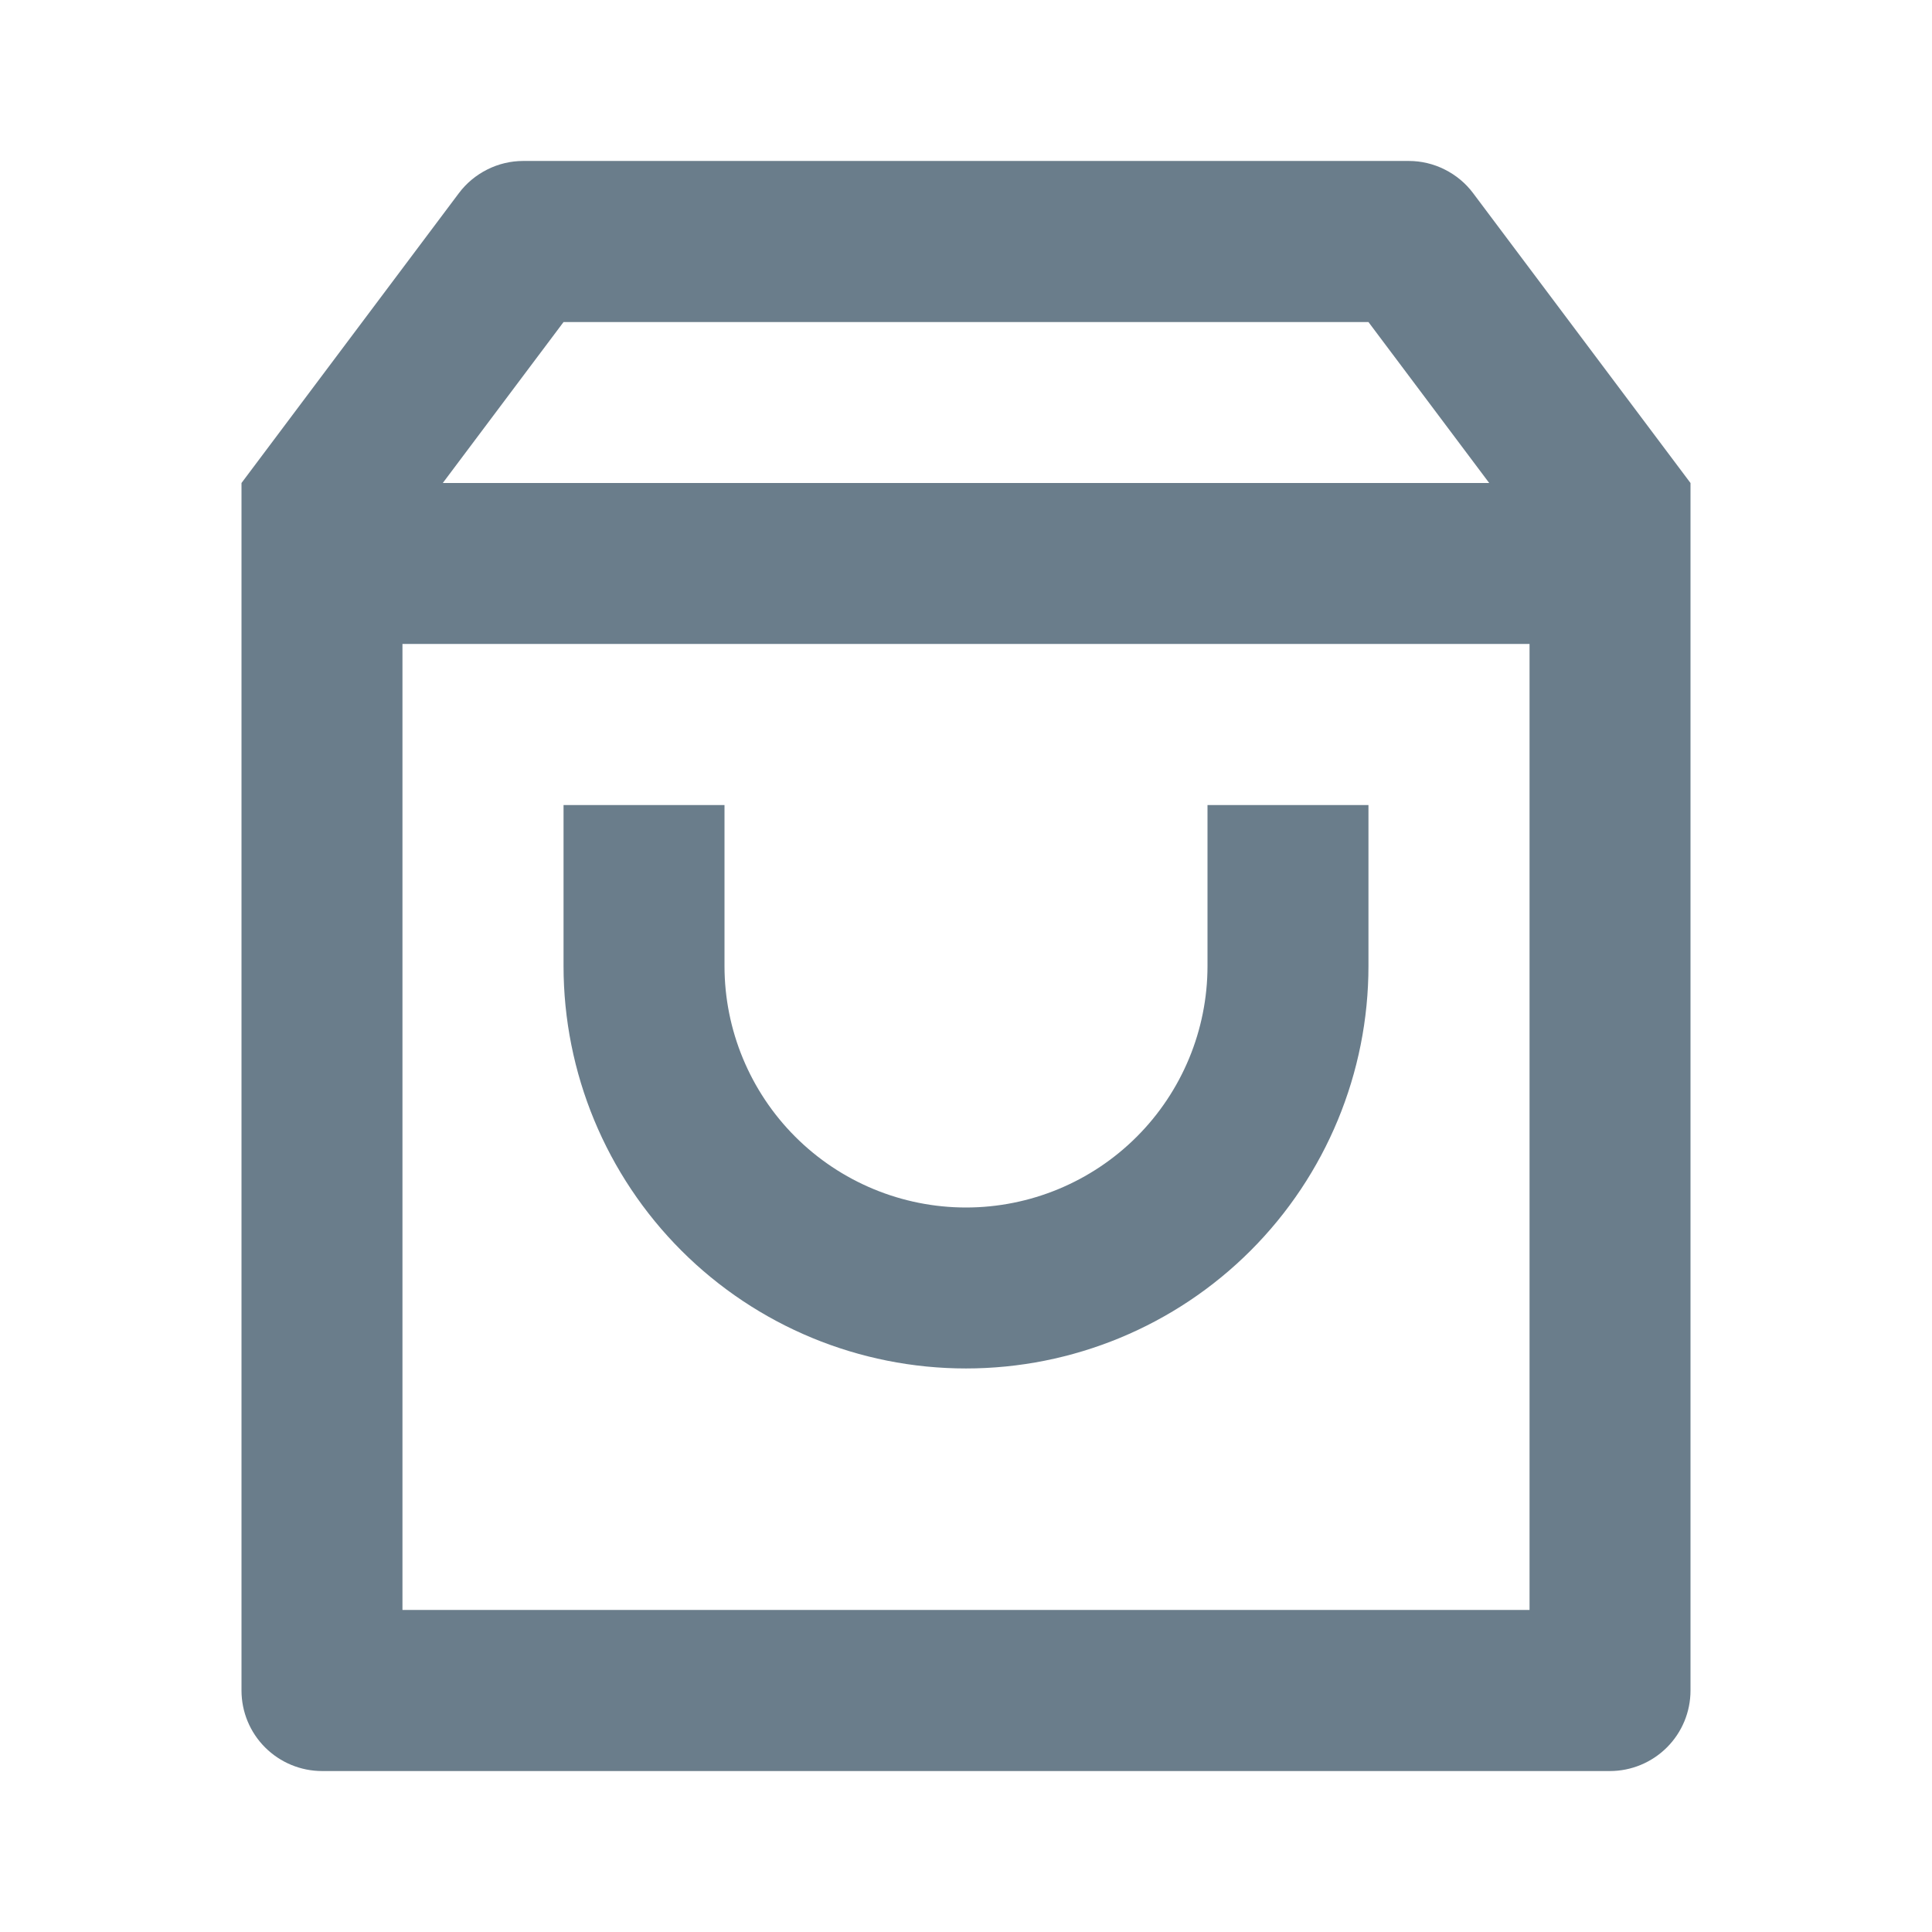 <svg width="16" height="16" viewBox="0 0 16 16" fill="none" xmlns="http://www.w3.org/2000/svg">
<g clip-path="url(#clip0_1_668)">
<path d="M4.333 1.333H11.667C11.77 1.333 11.872 1.357 11.965 1.404C12.057 1.45 12.138 1.517 12.2 1.6L14 4V14C14 14.177 13.93 14.346 13.805 14.471C13.68 14.596 13.51 14.667 13.333 14.667H2.667C2.49 14.667 2.32 14.596 2.195 14.471C2.07 14.346 2 14.177 2 14V4L3.8 1.6C3.862 1.517 3.943 1.45 4.035 1.404C4.128 1.357 4.23 1.333 4.333 1.333ZM12.667 5.333H3.333V13.333H12.667V5.333ZM12.333 4L11.333 2.667H4.667L3.667 4H12.333ZM6 6.667V8C6 8.53 6.211 9.039 6.586 9.414C6.961 9.789 7.47 10 8 10C8.53 10 9.039 9.789 9.414 9.414C9.789 9.039 10 8.53 10 8V6.667H11.333V8C11.333 8.884 10.982 9.732 10.357 10.357C9.732 10.982 8.884 11.333 8 11.333C7.116 11.333 6.268 10.982 5.643 10.357C5.018 9.732 4.667 8.884 4.667 8V6.667H6Z" fill="#6A7D8B"/>
</g>
<defs>
<clipPath id="clip0_1_668">
<rect width="16" height="16" fill="white"/>
</clipPath>
</defs>
</svg>
